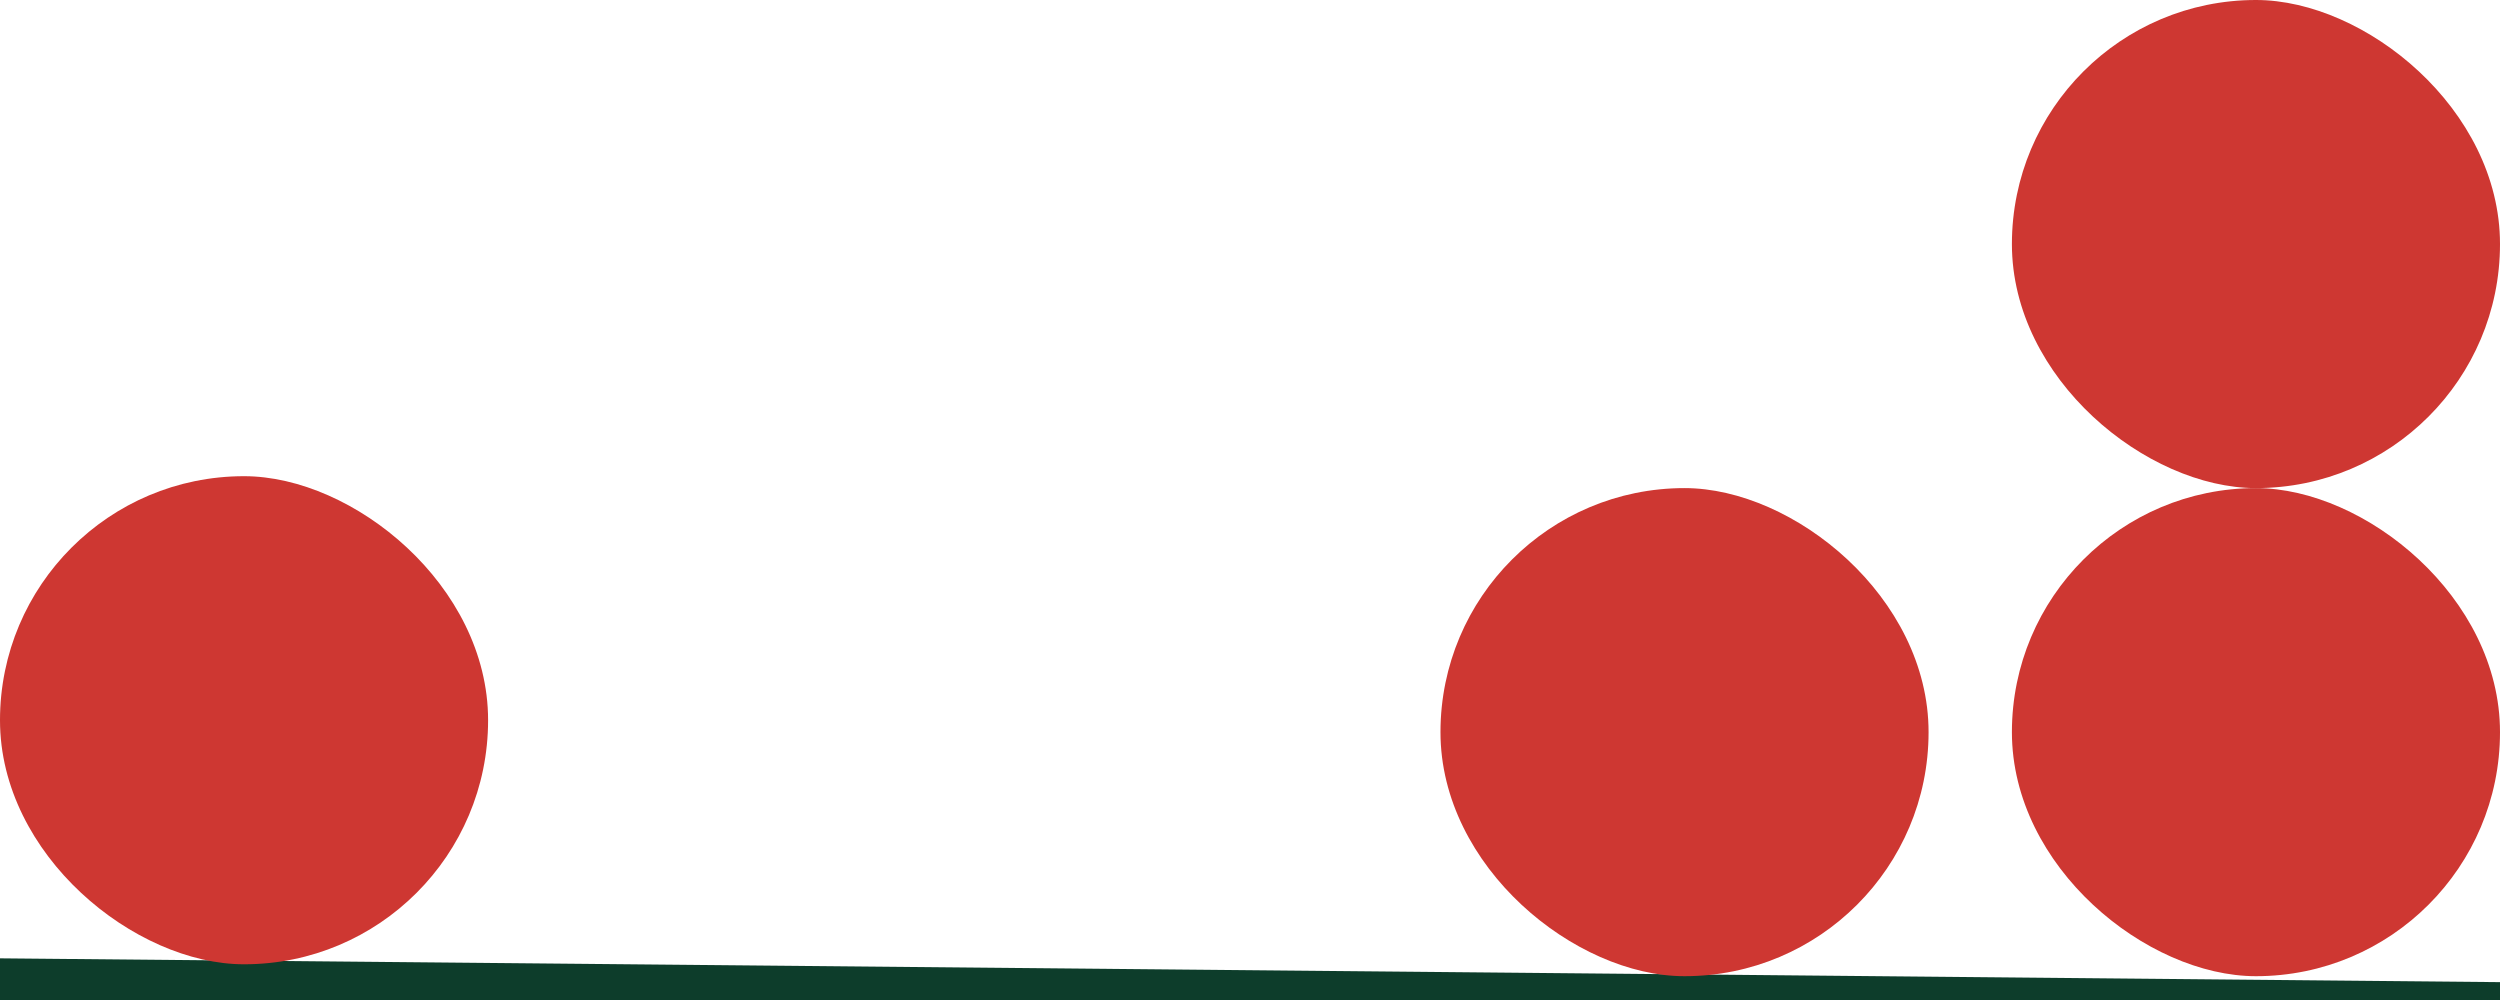 <svg width="210" height="84" viewBox="0 0 210 84" fill="none" xmlns="http://www.w3.org/2000/svg">
<path d="M210 82.5L210 84L-3.0598e-07 84L3.49691e-07 80.5L210 82.5Z" fill="#0D3D2B"/>
<rect width="41" height="41" rx="20.5" transform="matrix(-4.37114e-08 1 1 4.37114e-08 169 41)" fill="#CE3732"/>
<rect width="41" height="41" rx="20.5" transform="matrix(-4.37114e-08 1 1 4.37114e-08 121 41)" fill="#CE3732"/>
<rect width="41" height="41" rx="20.5" transform="matrix(-4.37114e-08 1 1 4.37114e-08 0 40)" fill="#CE3732"/>
<rect width="41" height="41" rx="20.5" transform="matrix(-4.37114e-08 1 1 4.37114e-08 169 0)" fill="#CE3732"/>
</svg>
